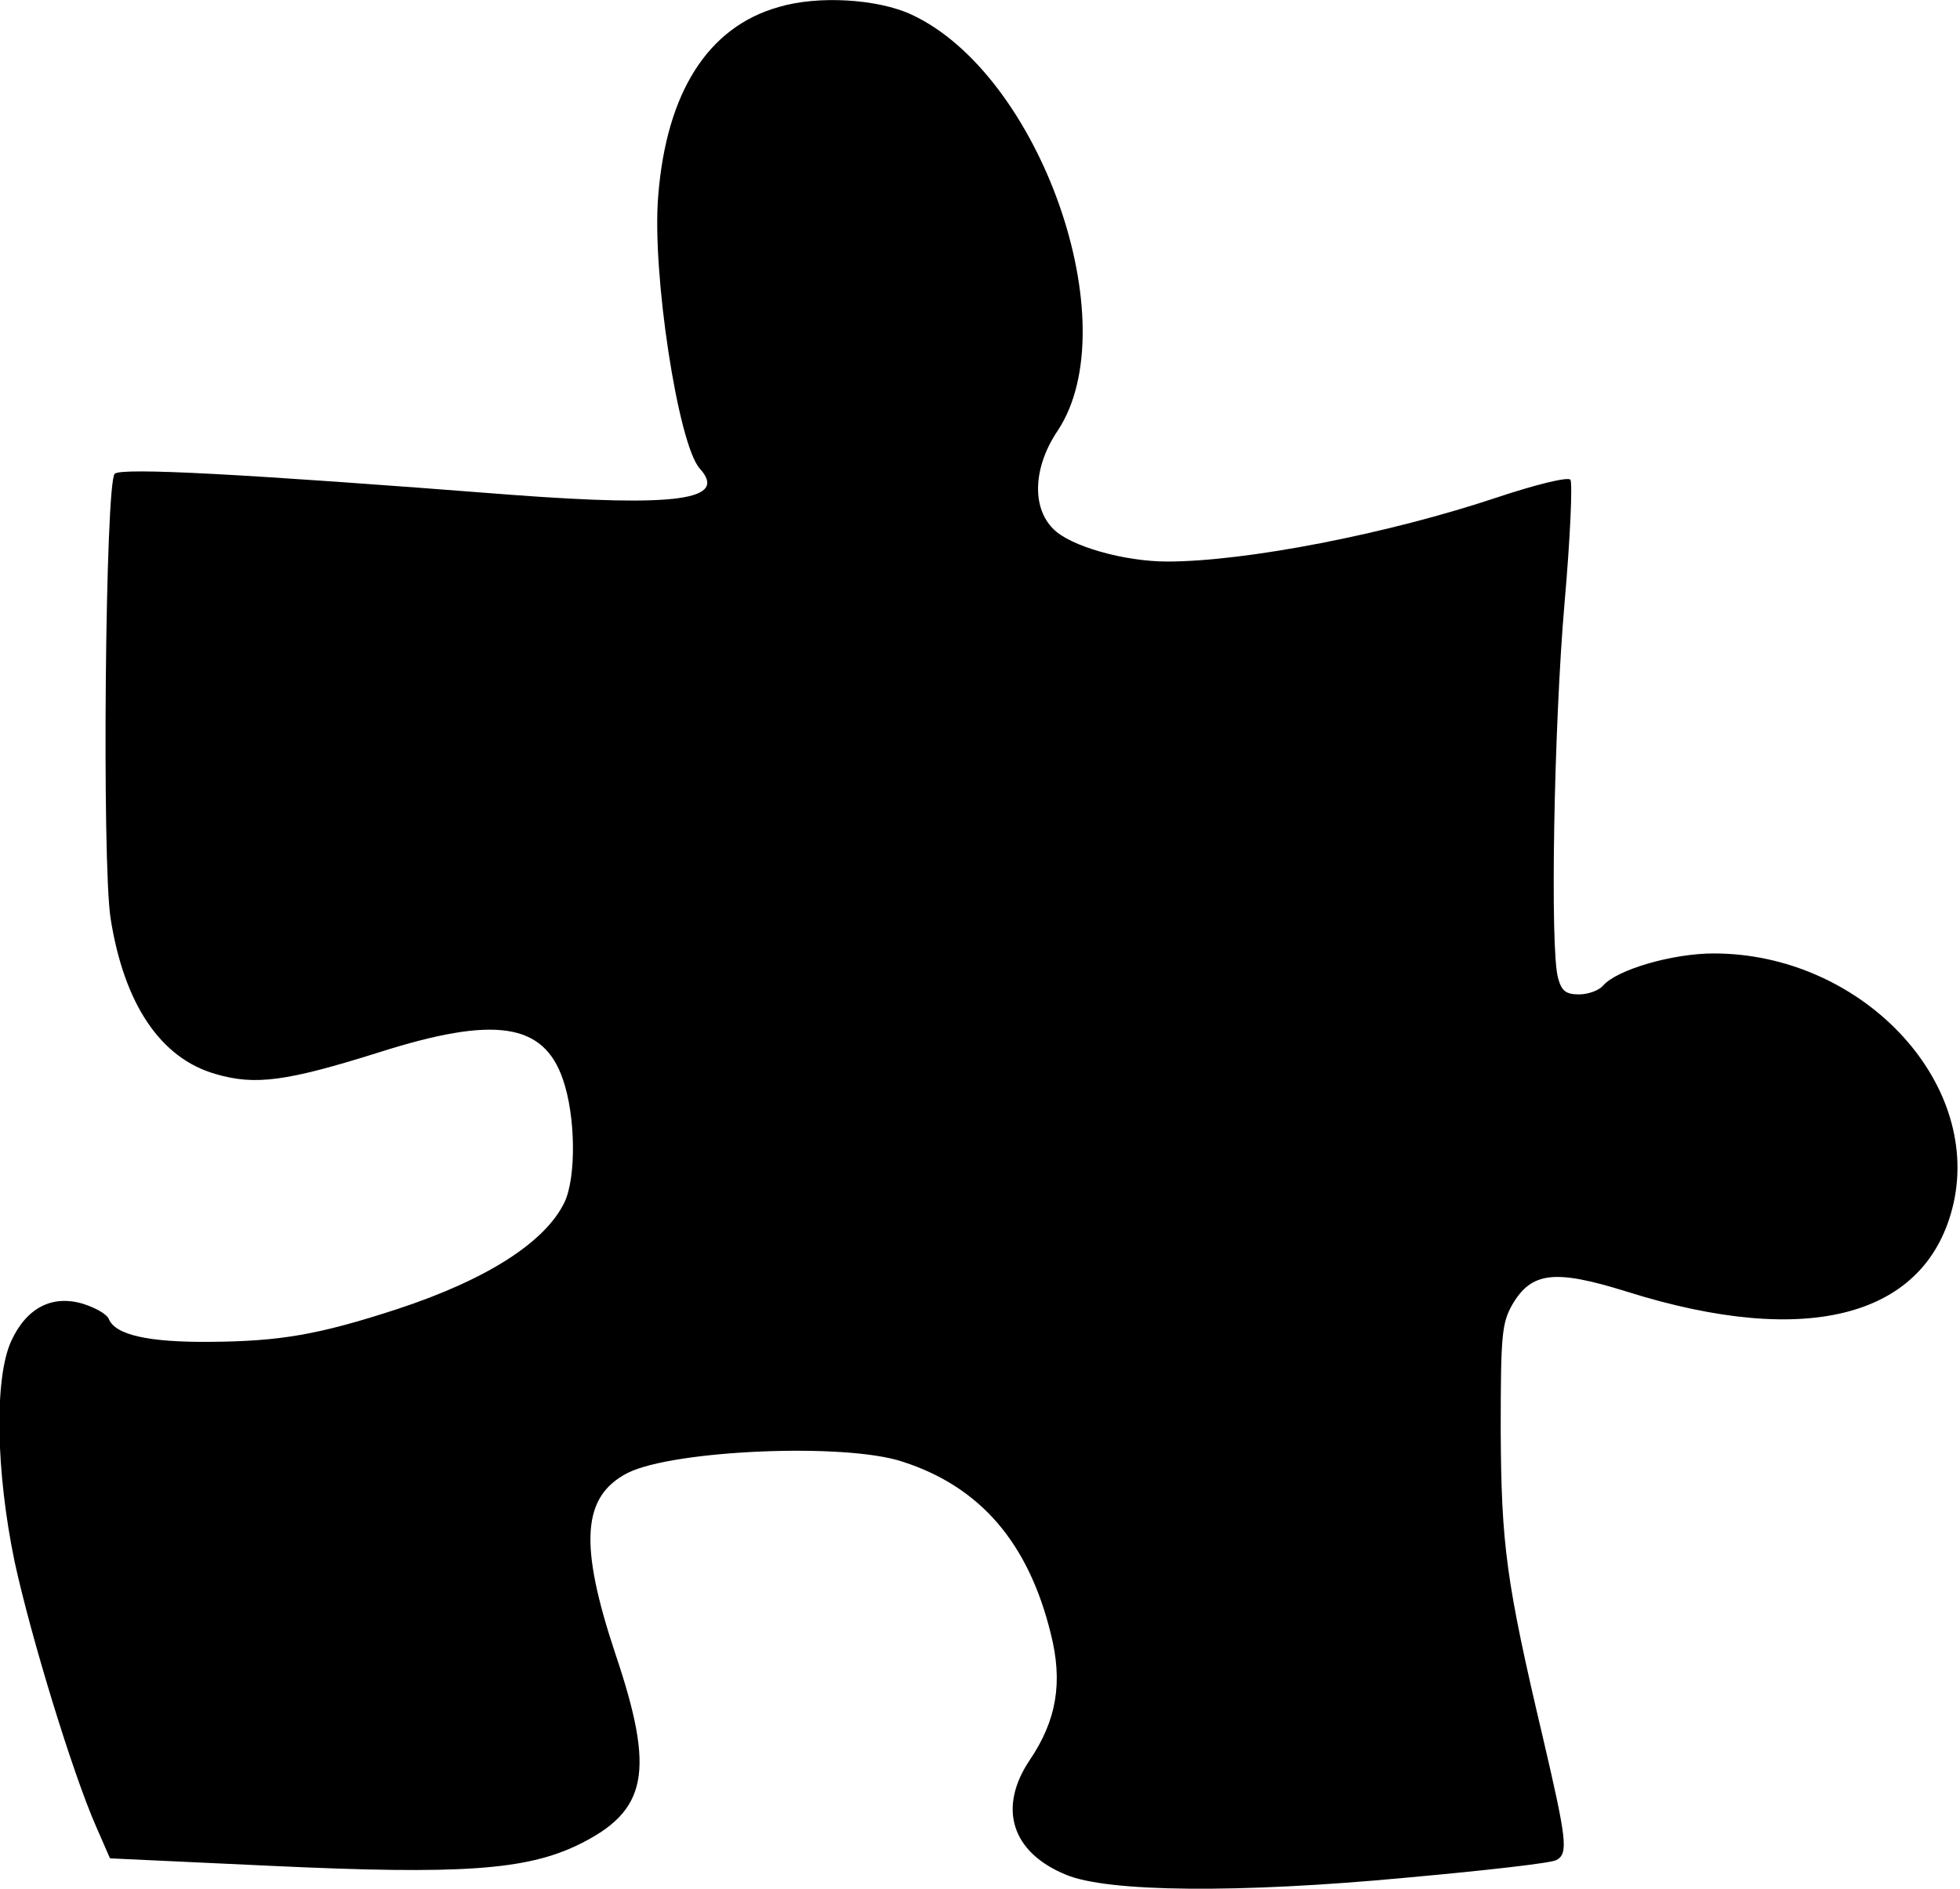<?xml version="1.0" standalone="no"?>
<!DOCTYPE svg PUBLIC "-//W3C//DTD SVG 20010904//EN"
 "http://www.w3.org/TR/2001/REC-SVG-20010904/DTD/svg10.dtd">
<svg version="1.0" xmlns="http://www.w3.org/2000/svg"
 width="335pt" height="323pt" viewBox="0 0 335 323"
 preserveAspectRatio="xMidYMid meet">
<g transform="translate(0,323) scale(0.1,-0.1)"
fill="#000000" stroke="none">
<path d="M1331 3218 c-121 -34 -192 -146 -206 -323 -11 -131 34 -425 71 -466
49 -54 -39 -66 -321 -45 -461 36 -668 47 -679 36 -16 -16 -22 -663 -7 -760 23
-146 85 -239 179 -266 68 -20 121 -13 280 37 198 63 281 50 314 -46 22 -63 23
-167 3 -210 -33 -69 -134 -133 -286 -183 -135 -44 -200 -55 -319 -56 -107 -1
-163 12 -174 39 -3 8 -22 19 -44 26 -53 16 -97 -7 -123 -64 -29 -64 -26 -223
6 -377 28 -129 99 -361 139 -452 l24 -55 279 -13 c321 -15 432 -7 521 36 119
58 132 124 64 326 -63 189 -57 270 21 310 78 39 372 52 470 19 133 -43 215
-139 253 -294 21 -83 10 -148 -36 -216 -55 -82 -31 -158 62 -196 71 -30 296
-32 582 -5 133 12 248 25 256 30 21 11 18 34 -23 210 -63 267 -71 329 -72 525
0 164 2 183 20 215 33 56 73 60 195 22 311 -98 515 -43 559 151 47 211 -160
427 -410 427 -71 0 -166 -28 -189 -55 -7 -8 -25 -15 -41 -15 -23 0 -30 6 -36
28 -14 49 -7 432 11 640 10 113 14 208 10 212 -5 5 -61 -9 -124 -30 -188 -63
-431 -110 -565 -110 -73 0 -166 26 -195 56 -37 37 -34 106 8 168 120 182 -30
609 -250 711 -58 27 -160 33 -227 13z"/>
</g>
</svg>
